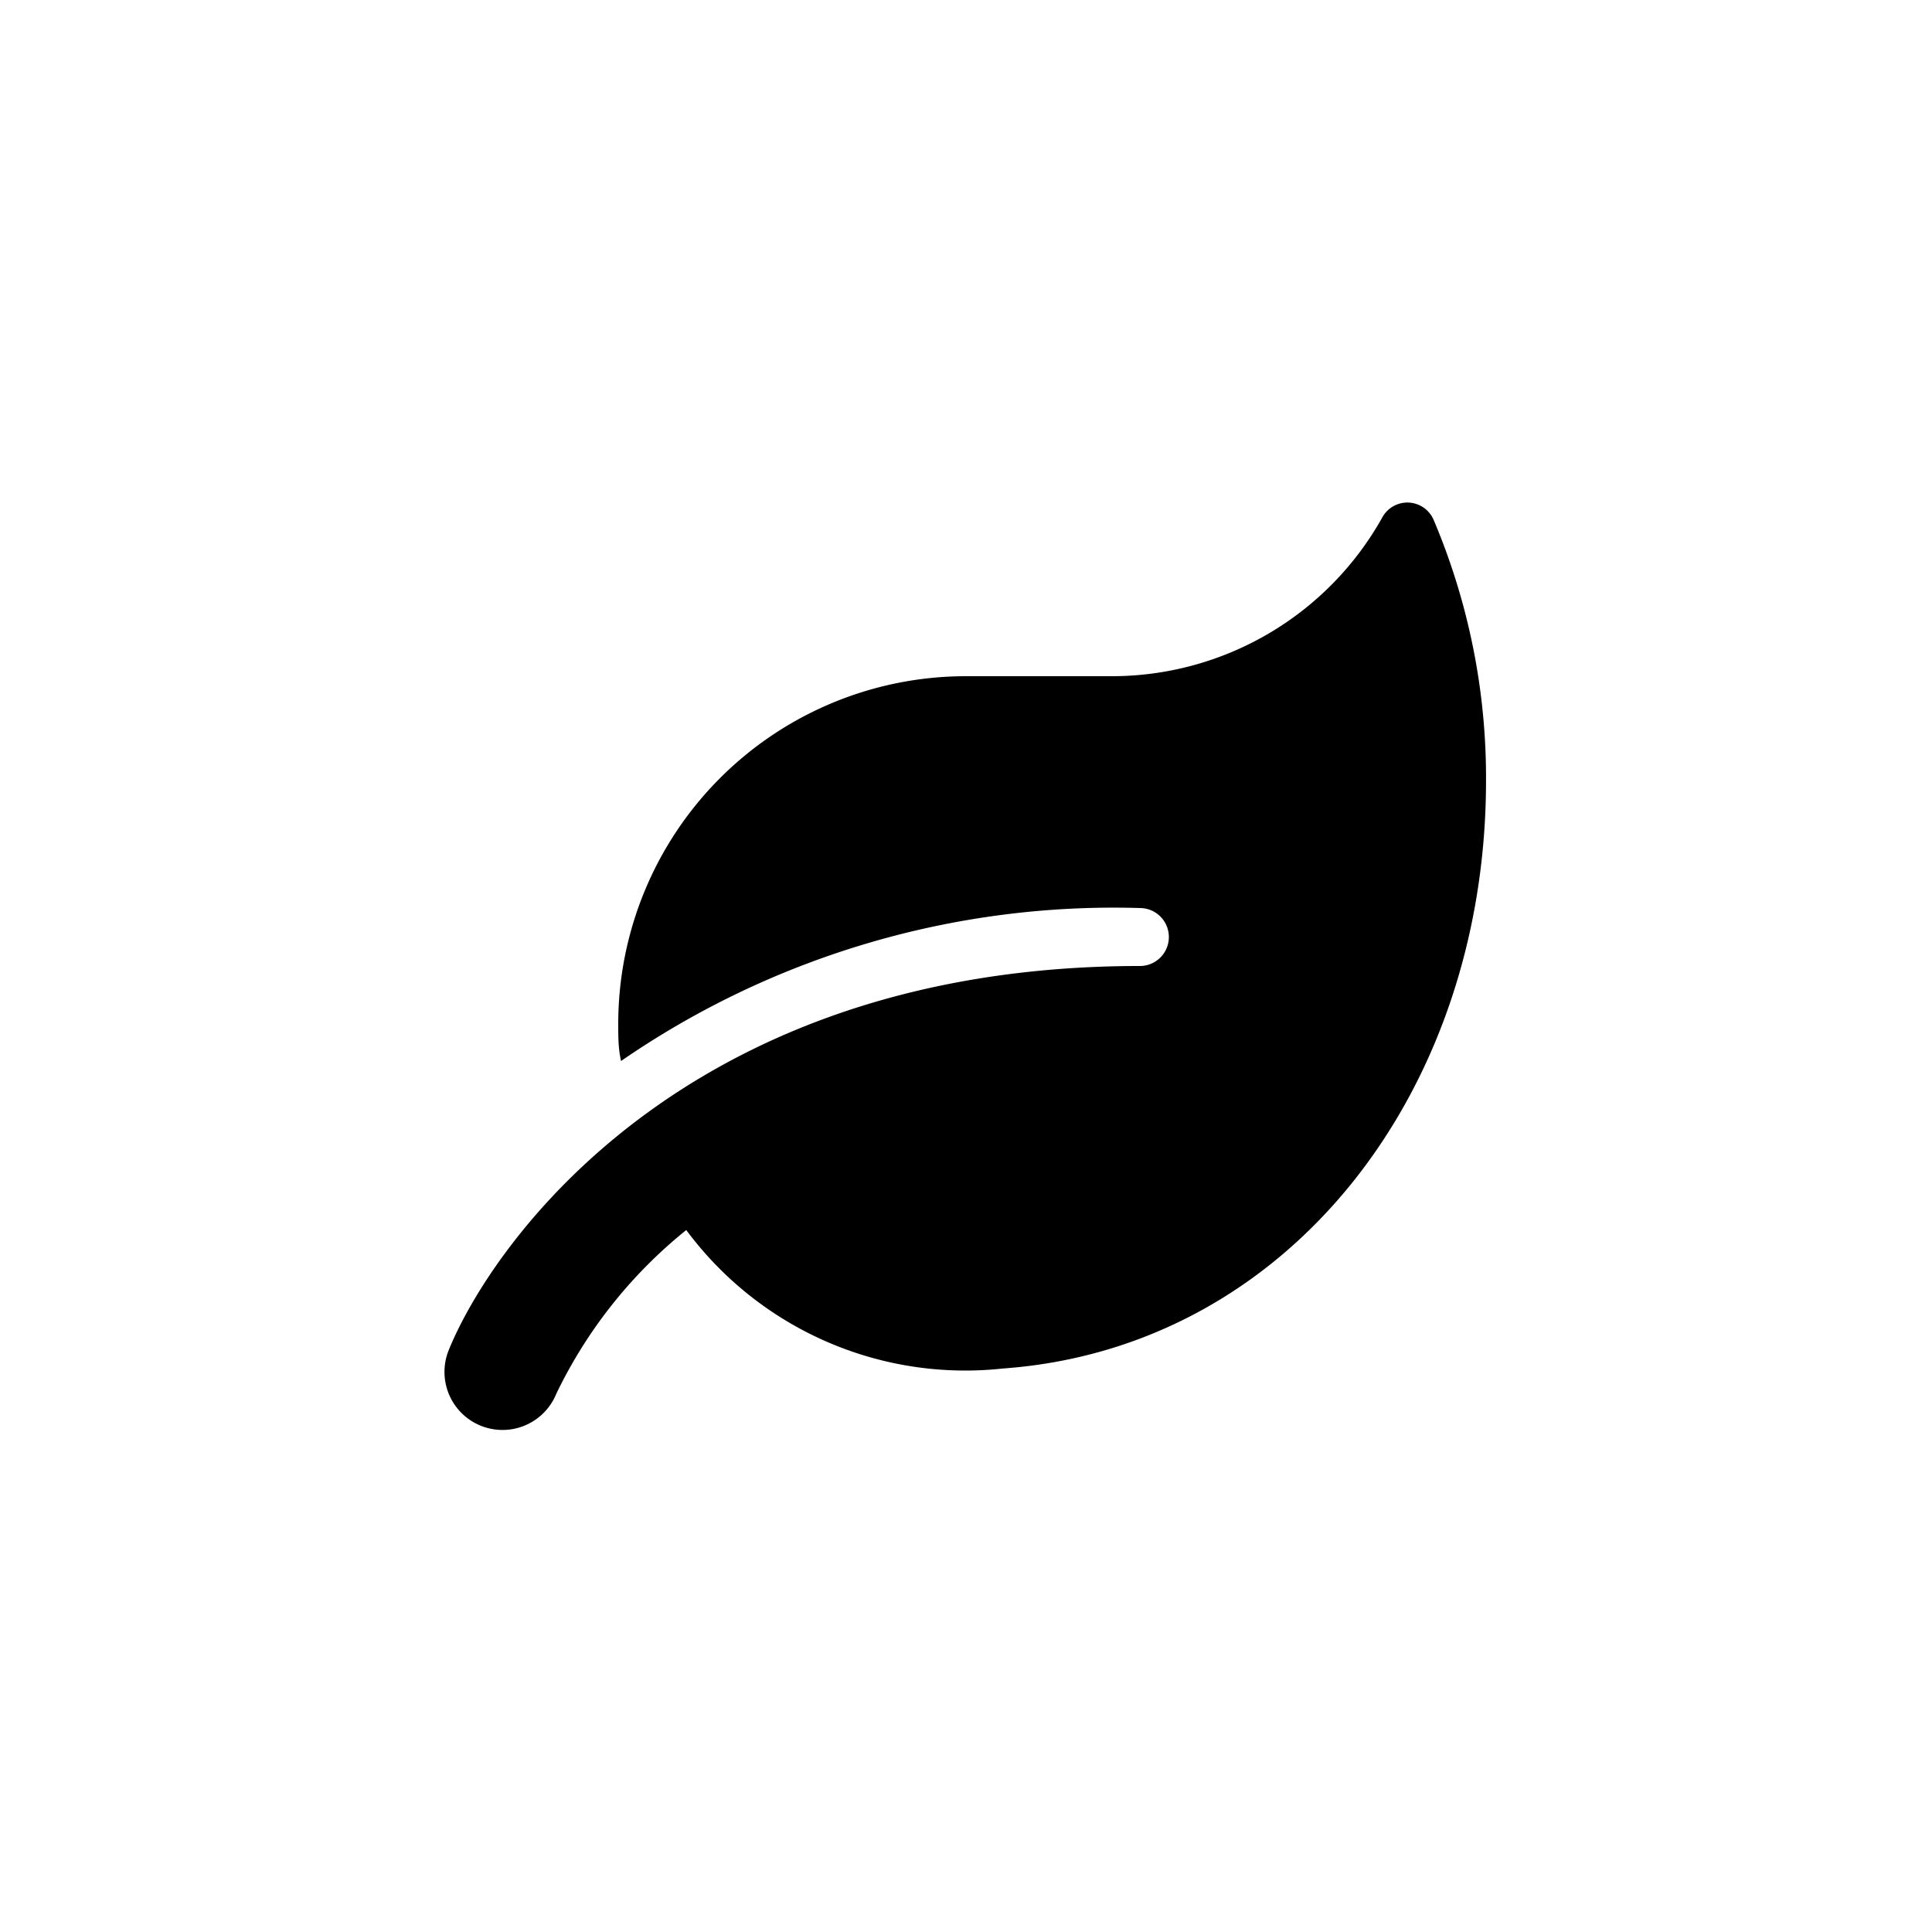 <svg height='100px' width='100px'  fill="#000000" xmlns="http://www.w3.org/2000/svg" data-name="Layer 1" viewBox="0 0 48 48" x="0px" y="0px"><title>leaf</title><path d="M35.62,12.92a.71.71,0,0,0-1.28-.06A7.7,7.7,0,0,1,27.6,16.8H24a8.64,8.64,0,0,0-8.64,8.64c0,.31,0,.62.07.92a21.56,21.56,0,0,1,12.89-3.8.72.72,0,1,1,0,1.44C17,24,12.21,30.93,11.15,33.54a1.44,1.44,0,0,0,2.67,1.09,11.76,11.76,0,0,1,3.23-4.07A8.63,8.63,0,0,0,24.92,34c7.07-.51,12-6.85,12-14.61A16.42,16.42,0,0,0,35.62,12.92Z"></path></svg>